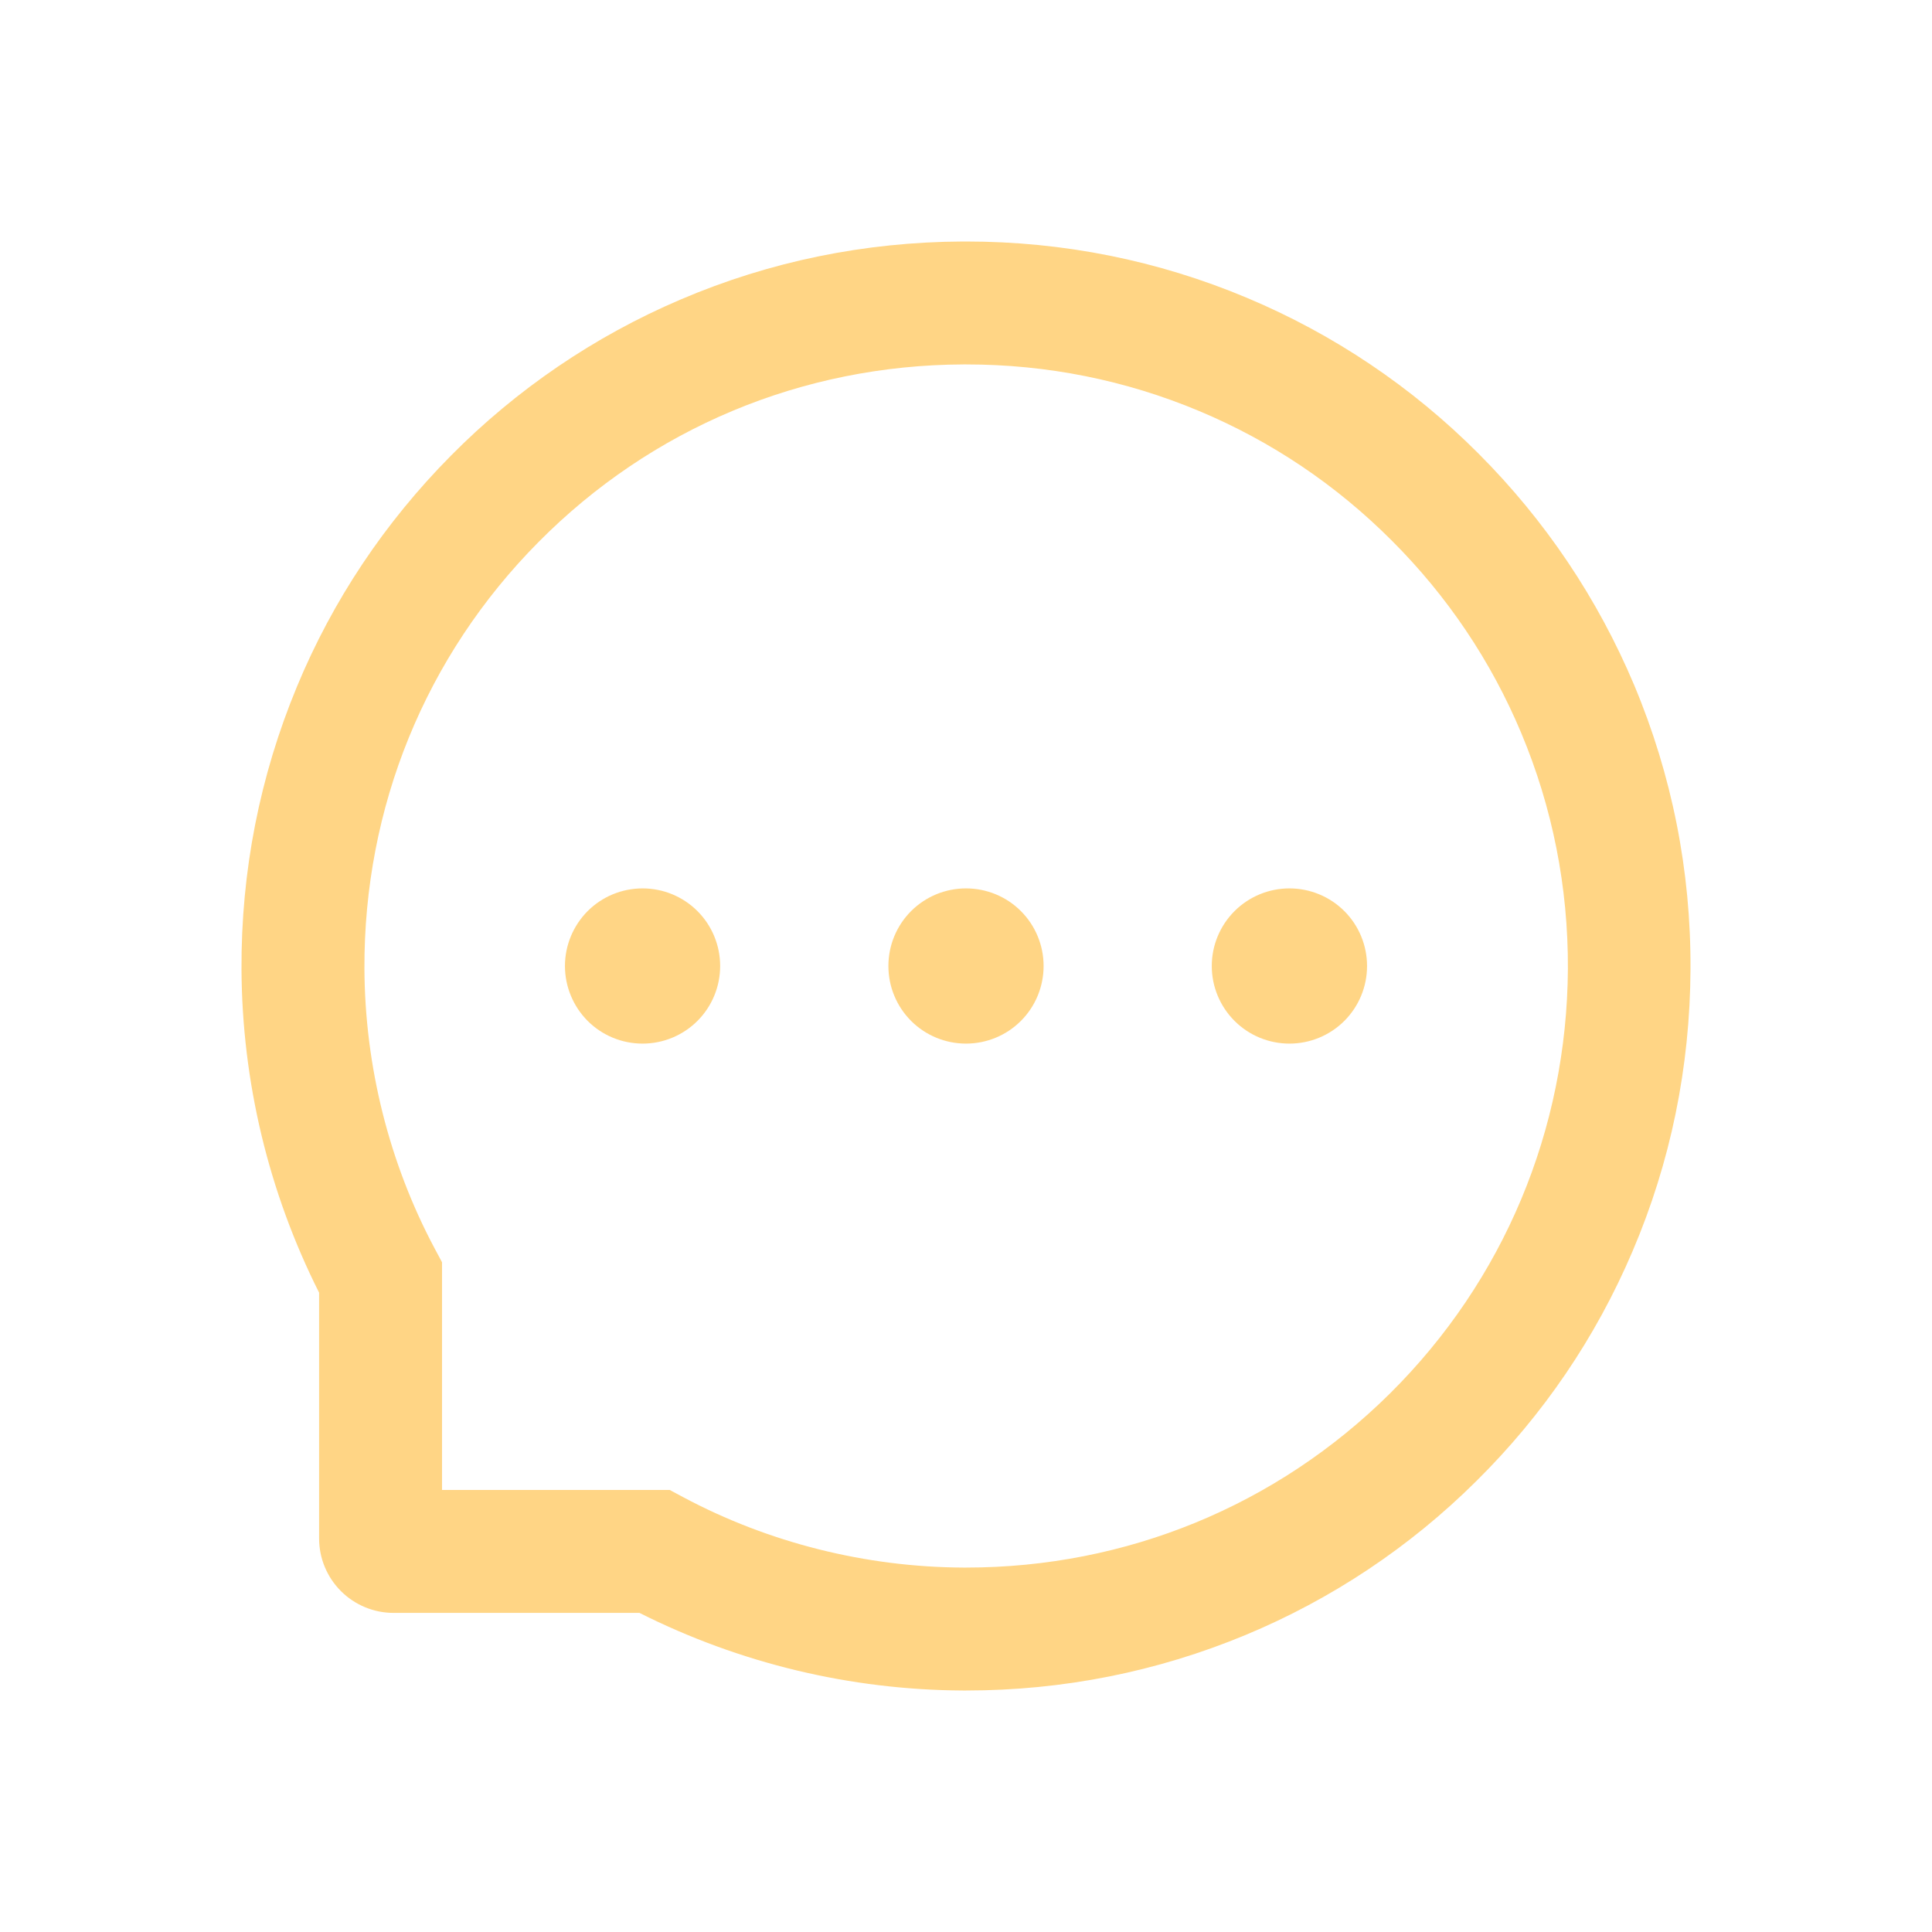 <svg width="24" height="24" viewBox="0 0 24 24" fill="none" xmlns="http://www.w3.org/2000/svg">
<g id="message_icon">
<path id="Vector" d="M11.036 12C11.036 12.256 11.137 12.501 11.318 12.682C11.499 12.863 11.744 12.964 12 12.964C12.256 12.964 12.501 12.863 12.682 12.682C12.863 12.501 12.964 12.256 12.964 12C12.964 11.744 12.863 11.499 12.682 11.318C12.501 11.137 12.256 11.036 12 11.036C11.744 11.036 11.499 11.137 11.318 11.318C11.137 11.499 11.036 11.744 11.036 12ZM15.053 12C15.053 12.256 15.155 12.501 15.336 12.682C15.517 12.863 15.762 12.964 16.018 12.964C16.273 12.964 16.519 12.863 16.7 12.682C16.881 12.501 16.982 12.256 16.982 12C16.982 11.744 16.881 11.499 16.7 11.318C16.519 11.137 16.273 11.036 16.018 11.036C15.762 11.036 15.517 11.137 15.336 11.318C15.155 11.499 15.053 11.744 15.053 12ZM7.018 12C7.018 12.256 7.12 12.501 7.3 12.682C7.481 12.863 7.726 12.964 7.982 12.964C8.238 12.964 8.483 12.863 8.664 12.682C8.845 12.501 8.946 12.256 8.946 12C8.946 11.744 8.845 11.499 8.664 11.318C8.483 11.137 8.238 11.036 7.982 11.036C7.726 11.036 7.481 11.137 7.3 11.318C7.12 11.499 7.018 11.744 7.018 12ZM20.301 8.512C19.847 7.434 19.196 6.465 18.366 5.634C17.542 4.807 16.564 4.15 15.488 3.699C14.383 3.235 13.209 3 12 3H11.96C10.742 3.006 9.563 3.247 8.454 3.721C7.387 4.176 6.418 4.835 5.602 5.66C4.78 6.49 4.135 7.454 3.689 8.529C3.227 9.642 2.994 10.825 3 12.042C3.007 13.437 3.337 14.812 3.964 16.058V19.112C3.964 19.357 4.062 19.592 4.235 19.765C4.408 19.938 4.643 20.036 4.888 20.036H7.944C9.19 20.663 10.565 20.993 11.96 21H12.002C13.205 21 14.373 20.767 15.471 20.311C16.543 19.866 17.517 19.216 18.34 18.398C19.17 17.577 19.823 16.616 20.279 15.546C20.753 14.437 20.994 13.258 21 12.04C21.006 10.817 20.769 9.629 20.301 8.512ZM17.265 17.312C15.857 18.706 13.989 19.473 12 19.473H11.966C10.755 19.467 9.551 19.166 8.488 18.599L8.32 18.509H5.491V15.68L5.401 15.512C4.834 14.449 4.533 13.245 4.527 12.034C4.519 10.031 5.284 8.151 6.688 6.735C8.091 5.318 9.965 4.535 11.968 4.527H12.002C13.007 4.527 13.981 4.722 14.899 5.107C15.795 5.483 16.598 6.023 17.289 6.715C17.979 7.404 18.521 8.209 18.897 9.105C19.286 10.033 19.481 11.018 19.477 12.034C19.465 14.035 18.68 15.909 17.265 17.312Z" fill="#FFD585"/>
</g>
</svg>

